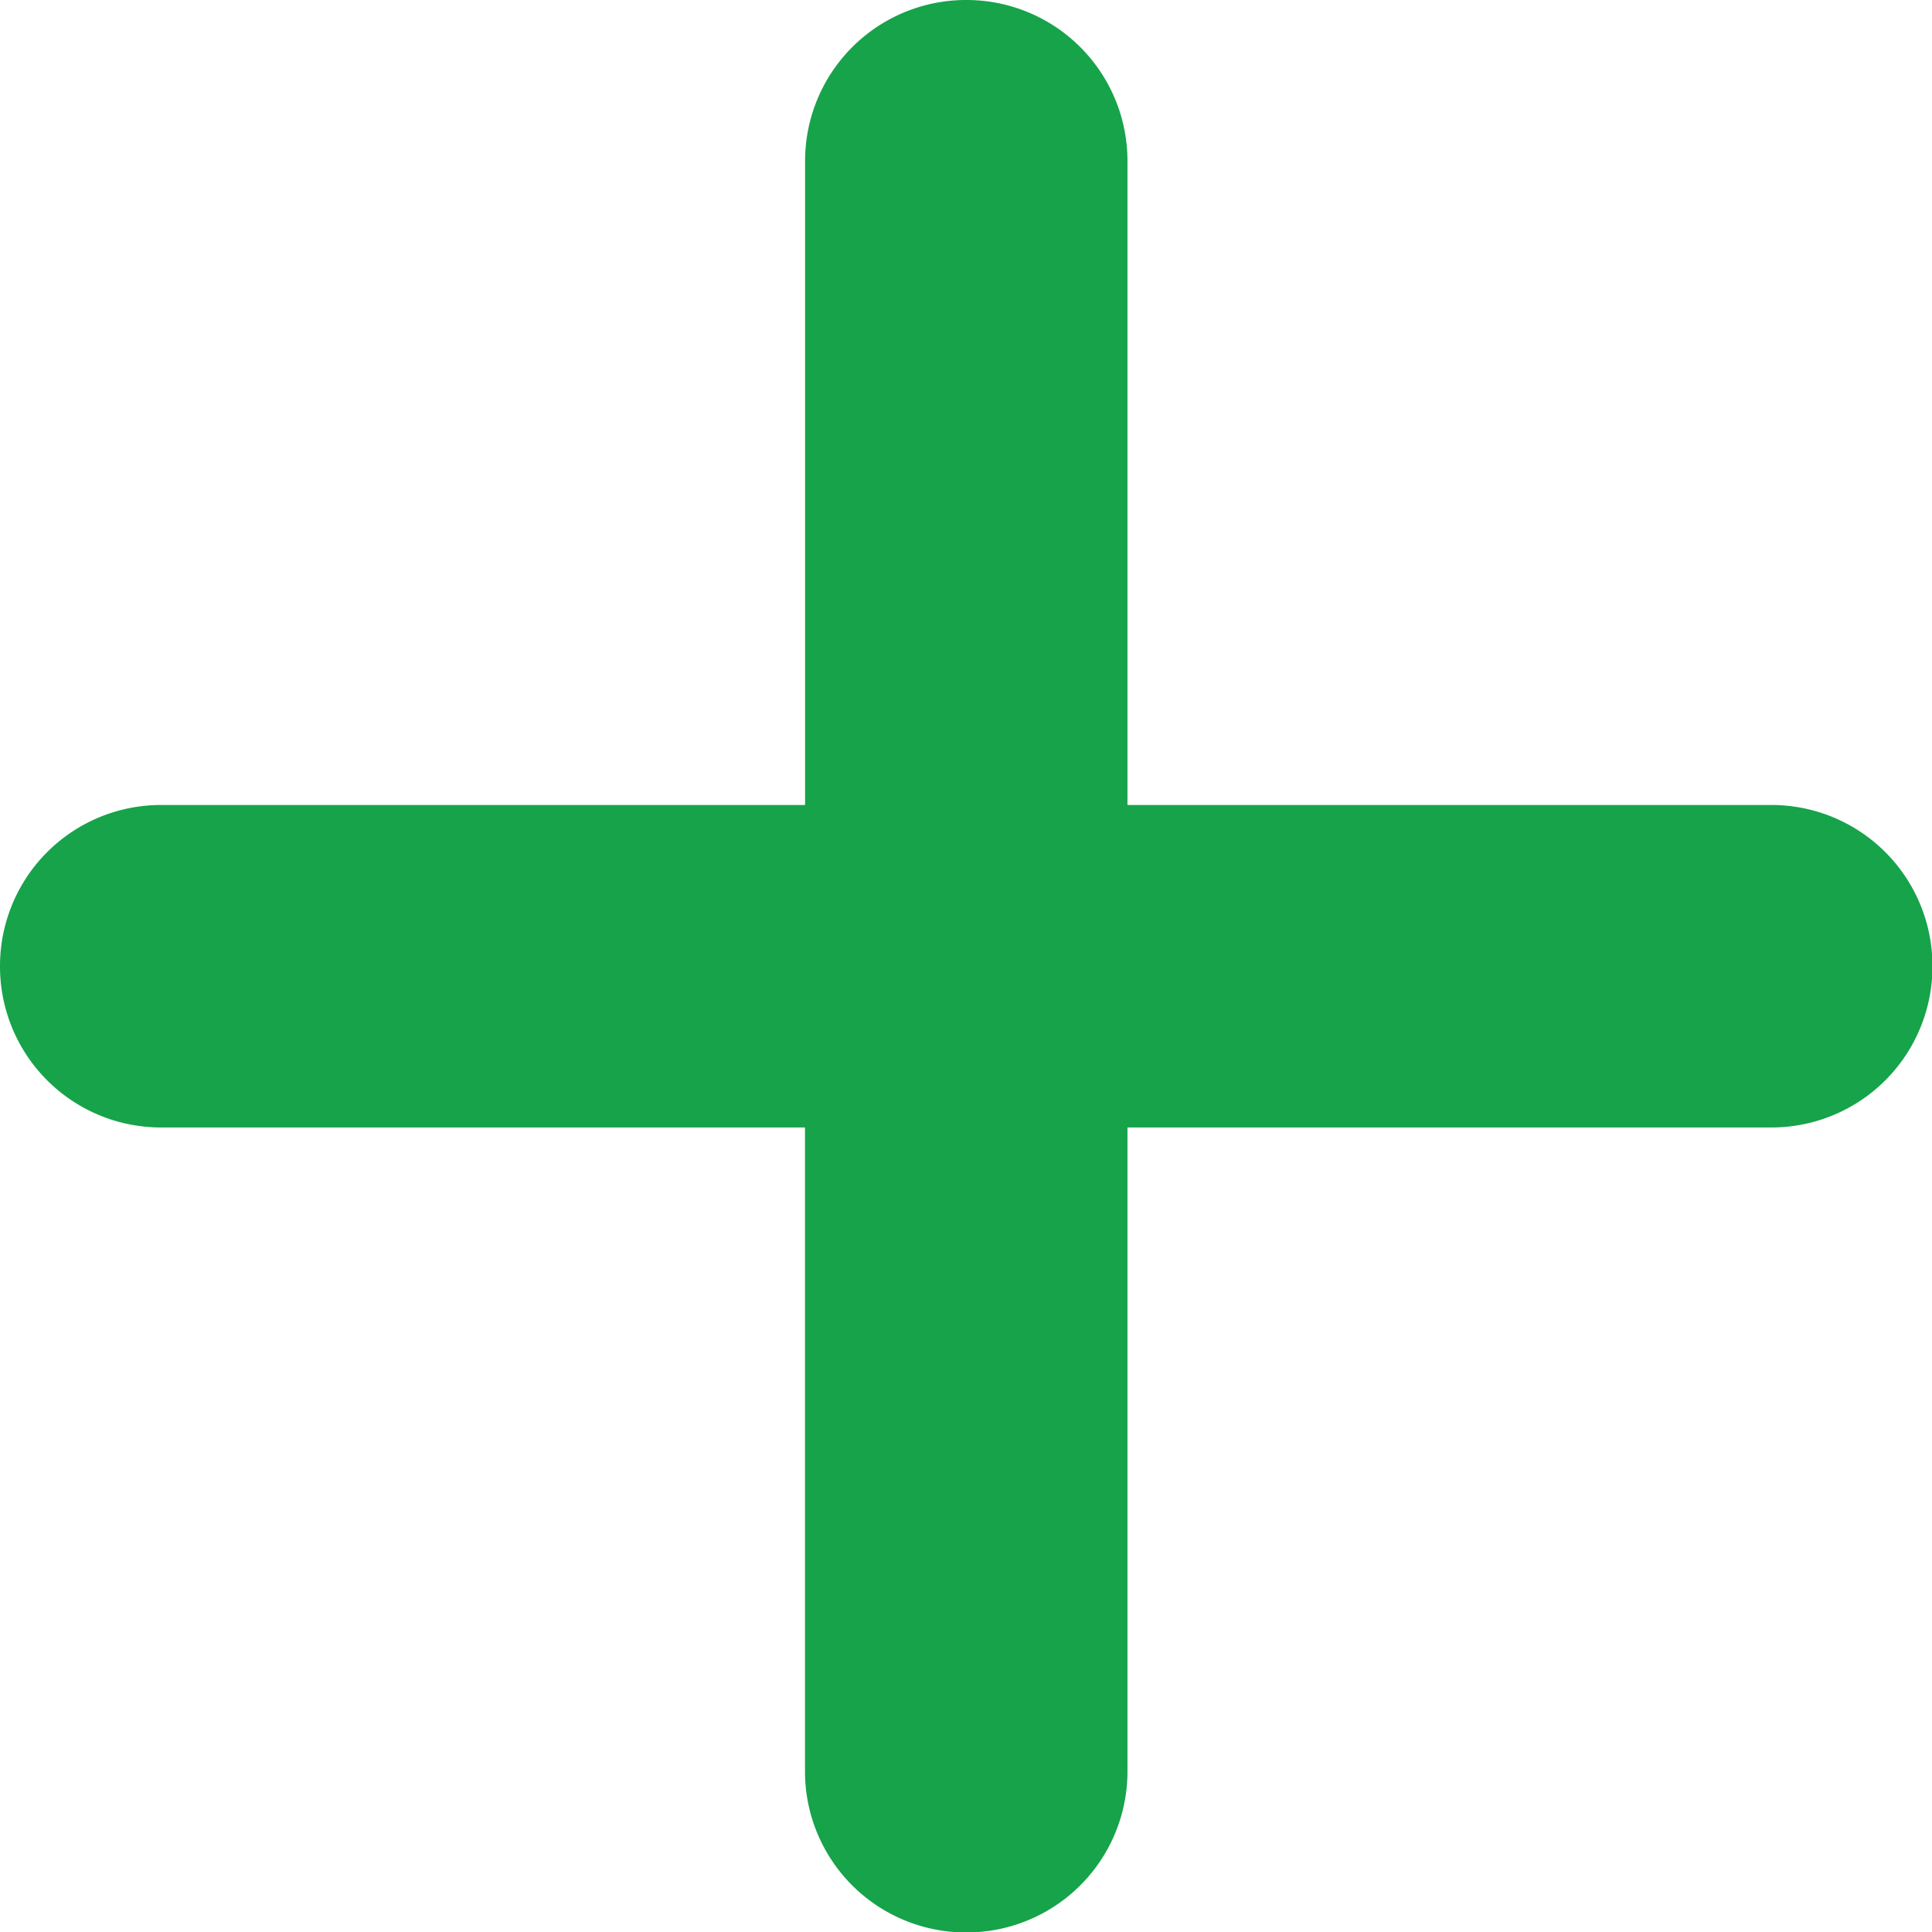 <svg xmlns="http://www.w3.org/2000/svg" width="16" height="16" viewBox="0 0 21.077 21.077">
    <path d="M25.321 14.782H18.3V7.756A1.756 1.756 0 0 0 16.539 6a1.756 1.756 0 0 0-1.756 1.756v7.026H7.756A1.756 1.756 0 0 0 6 16.539 1.756 1.756 0 0 0 7.756 18.3h7.026v7.026a1.756 1.756 0 0 0 1.756 1.756 1.756 1.756 0 0 0 1.762-1.761V18.3h7.026a1.756 1.756 0 0 0 1.756-1.756 1.756 1.756 0 0 0-1.761-1.762z" transform="translate(-6 -6)" style="fill:#16a34a"/>
</svg>

